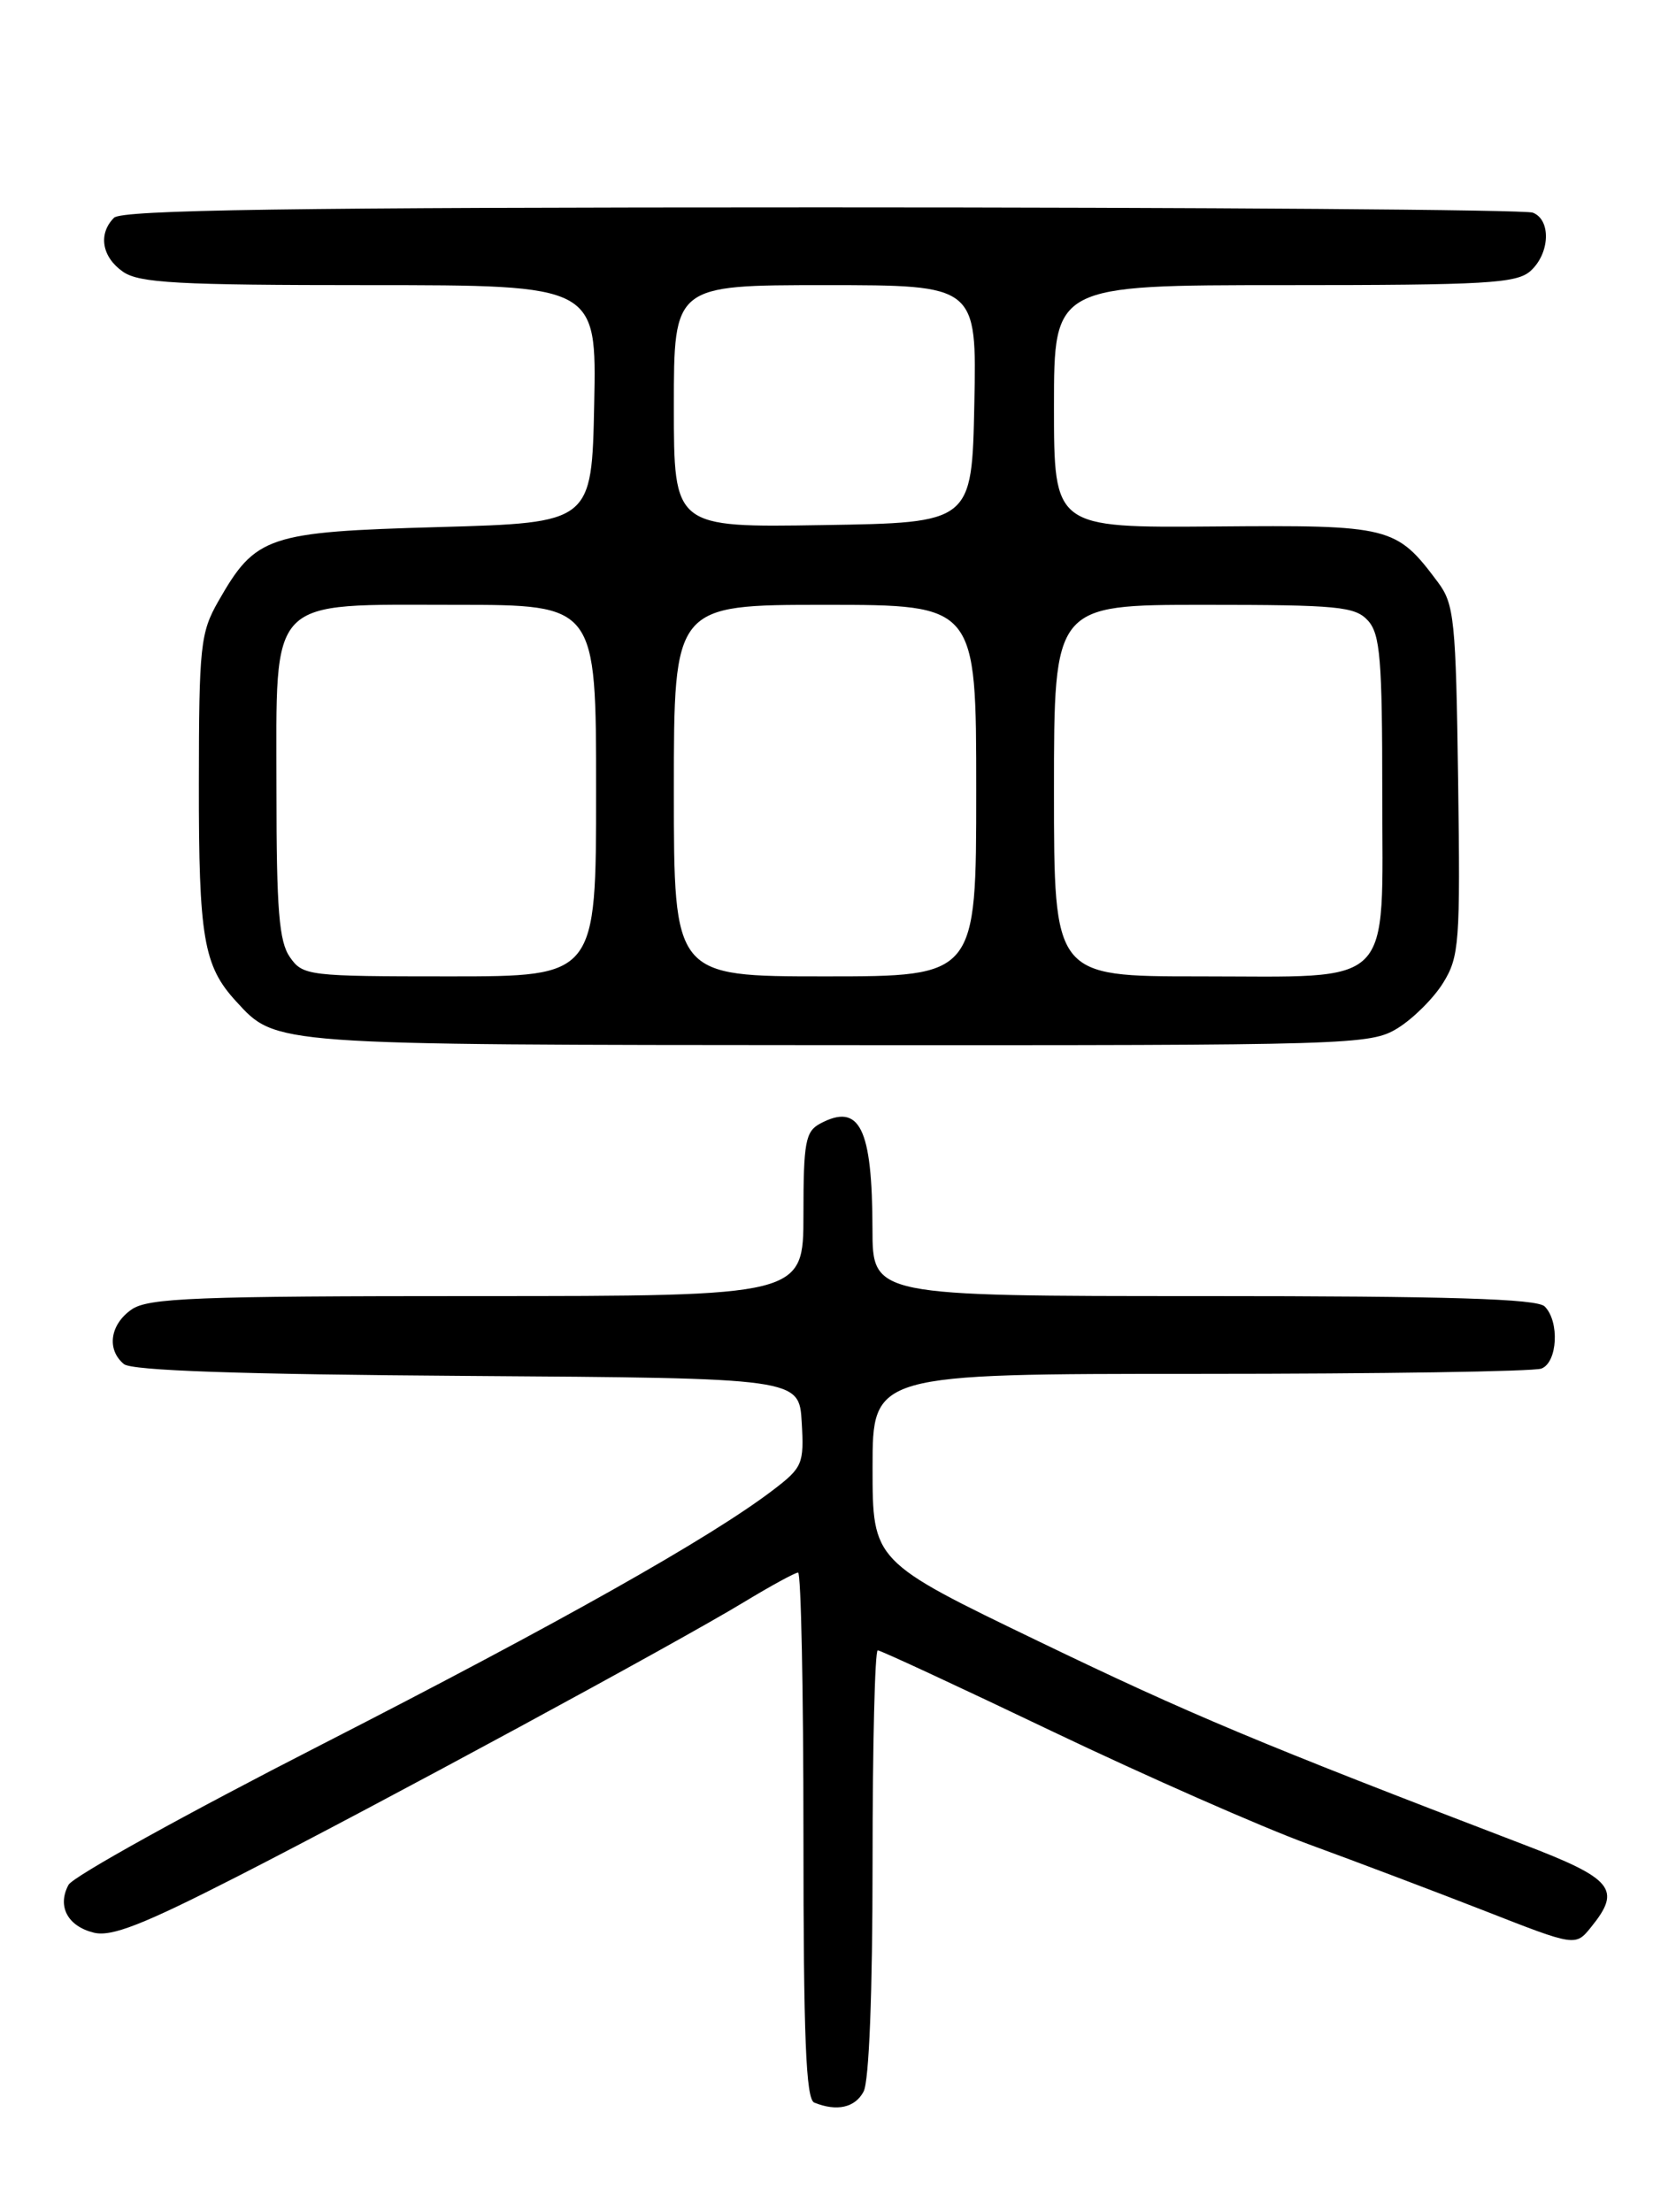 <?xml version="1.0" encoding="UTF-8" standalone="no"?>
<!DOCTYPE svg PUBLIC "-//W3C//DTD SVG 1.1//EN" "http://www.w3.org/Graphics/SVG/1.1/DTD/svg11.dtd" >
<svg xmlns="http://www.w3.org/2000/svg" xmlns:xlink="http://www.w3.org/1999/xlink" version="1.1" viewBox="0 0 194 256">
 <g >
 <path fill="currentColor"
d=" M 99.96 242.07 C 100.60 240.88 101.00 230.59 101.00 215.57 C 101.00 202.05 101.27 191.00 101.60 191.00 C 101.93 191.00 111.04 195.23 121.85 200.40 C 132.66 205.56 146.00 211.44 151.50 213.45 C 157.00 215.46 166.19 218.94 171.93 221.18 C 182.37 225.27 182.37 225.27 184.18 223.02 C 187.73 218.64 186.73 217.43 176.25 213.43 C 145.83 201.79 137.74 198.41 120.25 189.97 C 101.00 180.69 101.00 180.69 101.00 169.85 C 101.00 159.00 101.00 159.00 138.92 159.00 C 159.77 159.00 177.55 158.73 178.42 158.39 C 180.29 157.68 180.54 152.94 178.80 151.20 C 177.91 150.31 167.76 150.00 139.30 150.00 C 101.00 150.00 101.00 150.00 100.99 142.25 C 100.97 130.52 99.51 127.59 94.93 130.04 C 93.23 130.95 93.00 132.21 93.00 140.54 C 93.00 150.00 93.00 150.00 55.22 150.00 C 22.65 150.00 17.14 150.21 15.22 151.56 C 12.73 153.30 12.32 156.19 14.34 157.87 C 15.25 158.63 27.77 159.06 54.09 159.24 C 92.50 159.50 92.50 159.50 92.80 164.60 C 93.08 169.42 92.90 169.84 89.48 172.45 C 82.23 177.98 64.78 187.81 37.12 201.96 C 21.57 209.91 8.43 217.19 7.93 218.14 C 6.60 220.61 7.82 222.92 10.84 223.67 C 12.89 224.19 16.52 222.77 27.48 217.17 C 44.01 208.73 78.11 190.26 86.13 185.41 C 89.23 183.53 92.04 182.00 92.38 182.00 C 92.72 182.00 93.00 195.69 93.00 212.42 C 93.00 235.81 93.29 242.95 94.25 243.34 C 96.87 244.40 98.97 243.93 99.96 242.07 Z  M 161.76 119.01 C 163.55 117.91 165.93 115.55 167.04 113.76 C 168.92 110.73 169.04 109.09 168.78 90.32 C 168.52 71.74 168.34 69.92 166.44 67.38 C 161.60 60.91 161.02 60.76 140.61 60.93 C 122.00 61.08 122.00 61.08 122.00 47.04 C 122.00 33.00 122.00 33.00 148.67 33.00 C 172.09 33.00 175.57 32.80 177.17 31.35 C 179.42 29.31 179.56 25.43 177.42 24.61 C 176.55 24.27 139.51 24.00 95.12 24.00 C 33.67 24.00 14.11 24.29 13.20 25.20 C 11.34 27.06 11.78 29.73 14.22 31.44 C 16.10 32.76 20.56 33.00 42.75 33.00 C 69.06 33.00 69.06 33.00 68.78 46.75 C 68.50 60.50 68.50 60.50 50.82 61.00 C 30.93 61.56 29.60 62.01 25.27 69.59 C 23.20 73.22 23.03 74.75 23.02 90.68 C 23.00 108.51 23.56 111.79 27.32 115.88 C 32.00 120.98 31.17 120.92 97.00 120.96 C 156.64 120.99 158.60 120.93 161.76 119.01 Z  M 33.56 110.78 C 32.30 108.98 32.00 105.31 32.00 91.45 C 32.00 68.76 30.80 70.00 52.81 70.00 C 69.00 70.00 69.00 70.00 69.00 91.50 C 69.00 113.00 69.00 113.00 52.06 113.00 C 35.68 113.00 35.06 112.93 33.56 110.78 Z  M 78.00 91.50 C 78.00 70.00 78.00 70.00 95.50 70.00 C 113.00 70.00 113.00 70.00 113.00 91.50 C 113.00 113.00 113.00 113.00 95.50 113.00 C 78.00 113.00 78.00 113.00 78.00 91.50 Z  M 122.00 91.50 C 122.00 70.00 122.00 70.00 139.35 70.00 C 154.88 70.00 156.86 70.19 158.35 71.83 C 159.76 73.39 160.00 76.32 160.00 91.77 C 160.00 114.68 161.68 113.00 138.78 113.00 C 122.00 113.00 122.00 113.00 122.00 91.50 Z  M 78.00 47.02 C 78.00 33.00 78.00 33.00 95.53 33.00 C 113.06 33.00 113.06 33.00 112.78 46.75 C 112.50 60.50 112.50 60.50 95.25 60.77 C 78.00 61.05 78.00 61.05 78.00 47.02 Z "/>
</g>
</svg>